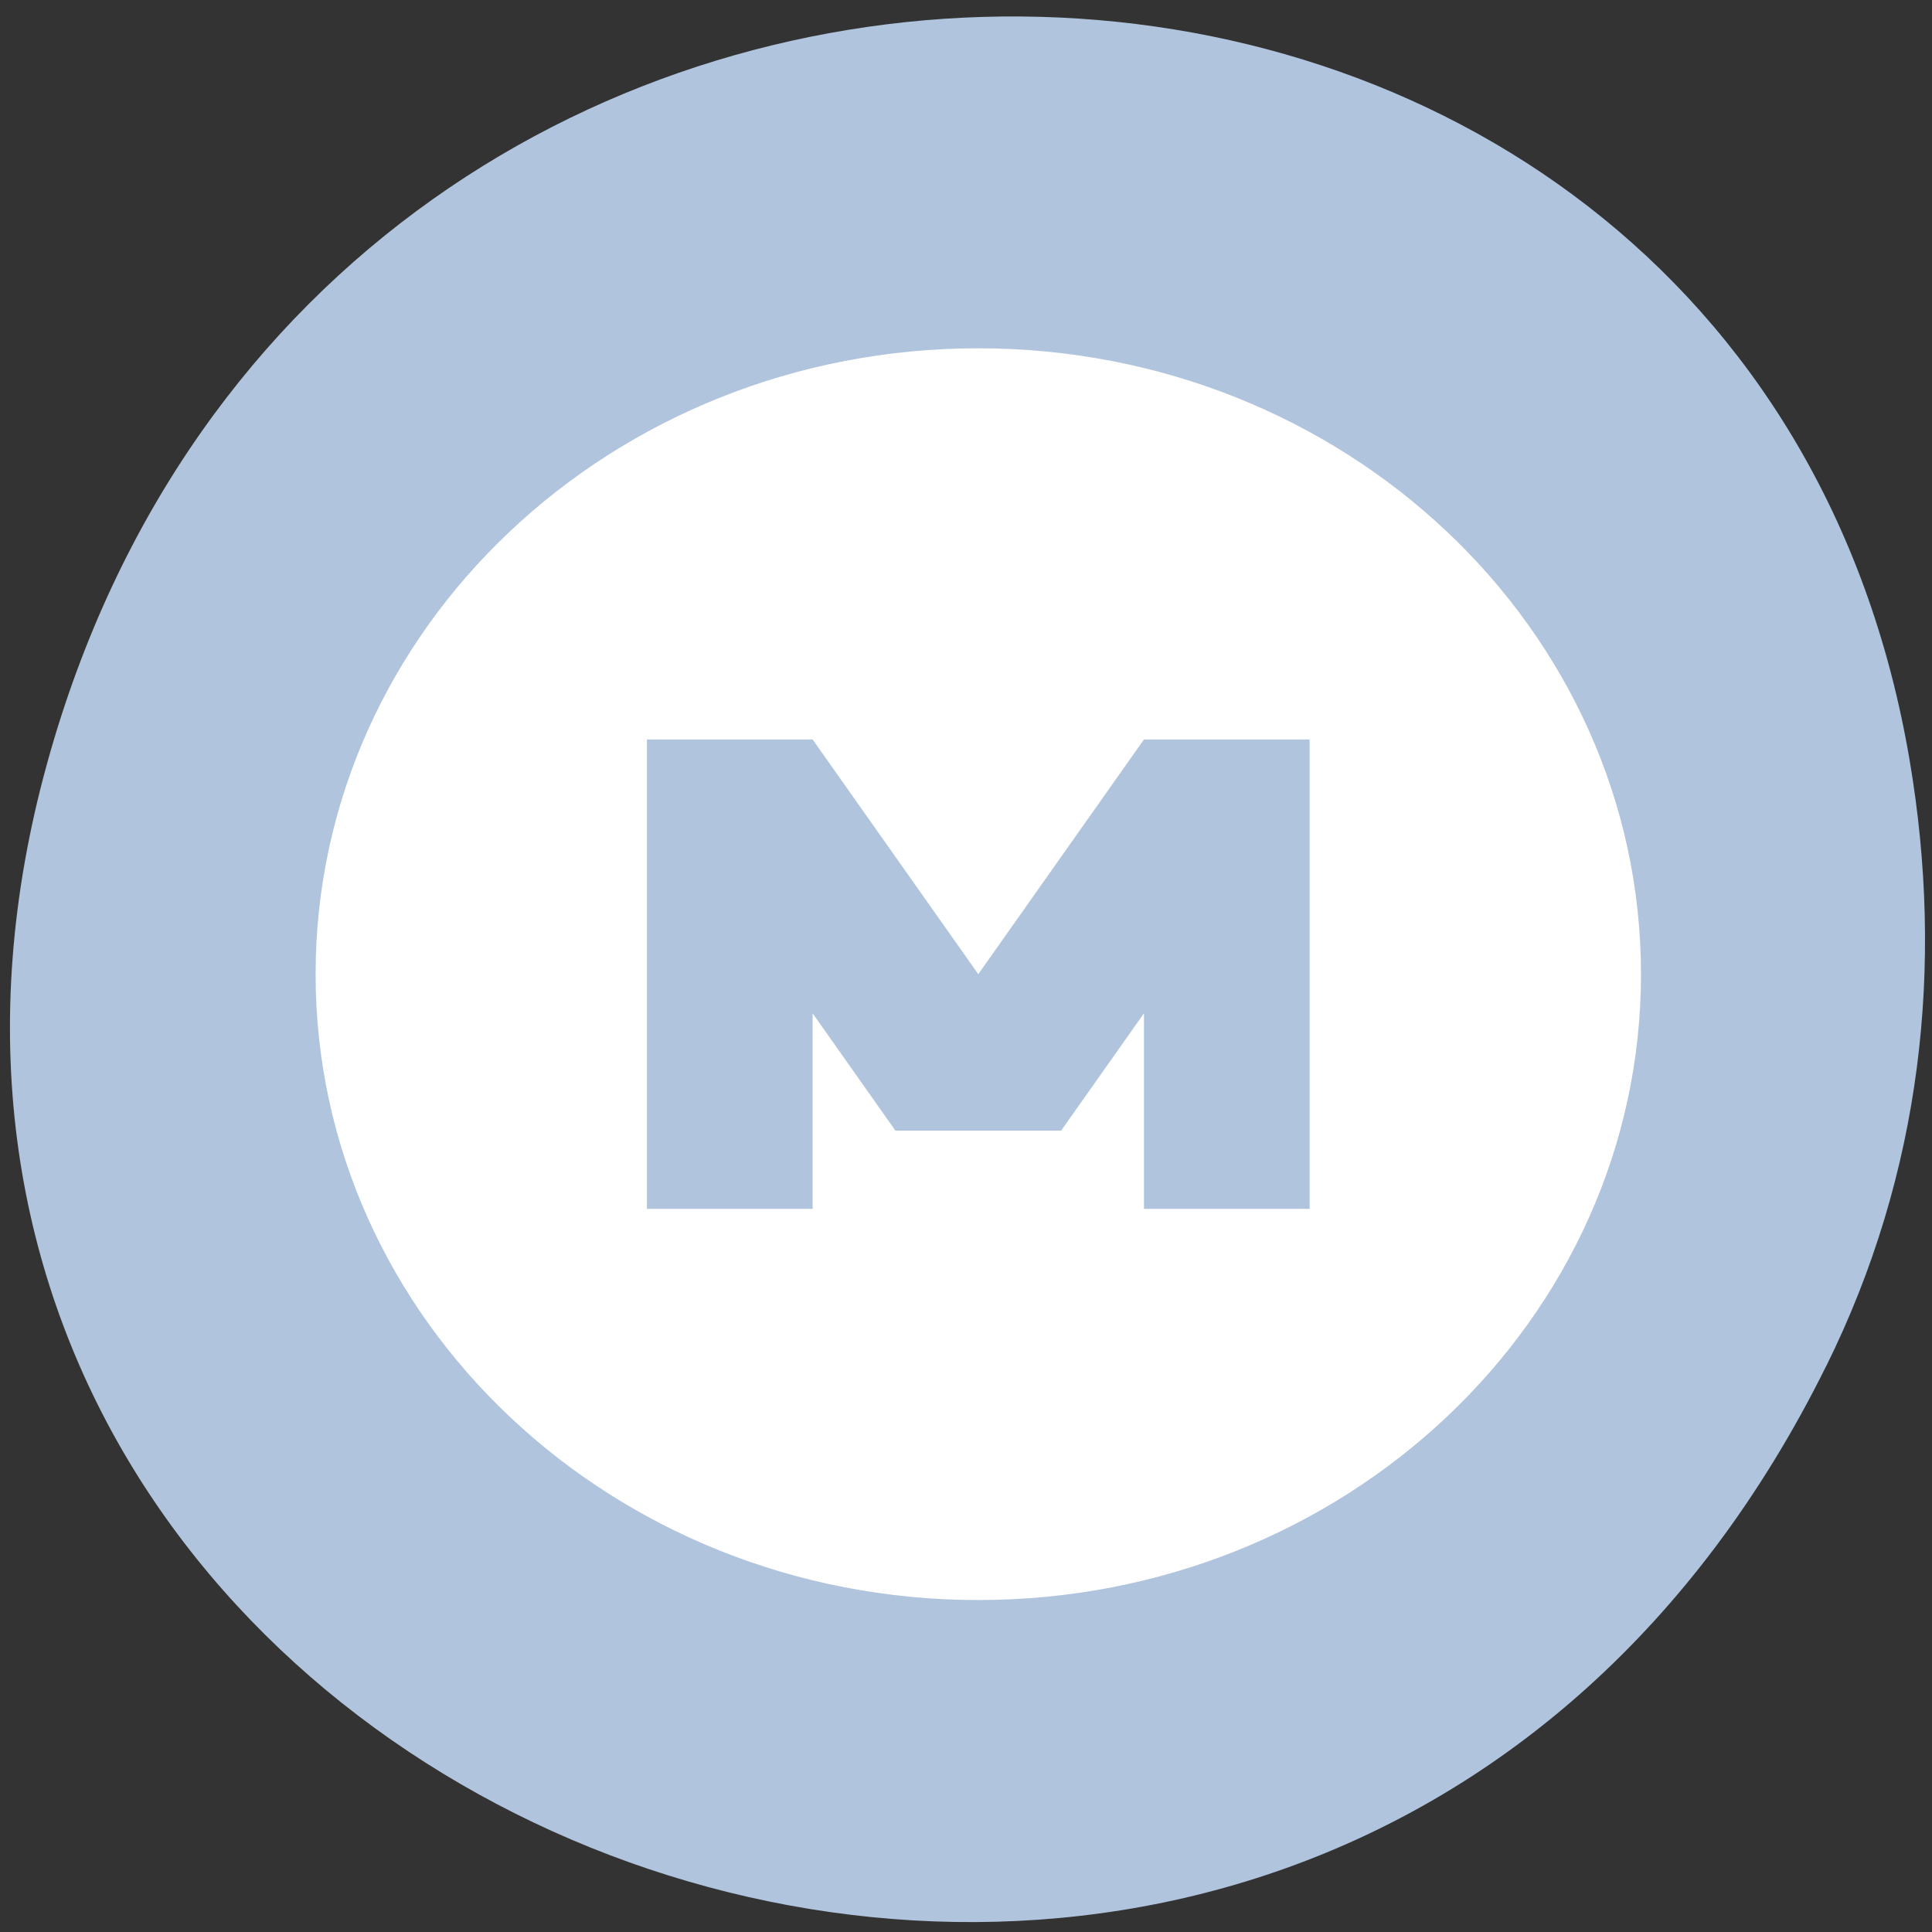 <svg xmlns="http://www.w3.org/2000/svg" viewBox="0 0 256 256"><rect x="0" y="0" width="256" height="256" fill="#333333" stroke="none"/><defs><clipPath><rect width="46" height="46" x="1" y="1" rx="4" style="fill:#1890d0"/></clipPath><clipPath><rect width="46" height="46" x="1" y="1" rx="4" style="fill:#1890d0"/></clipPath><clipPath><rect width="46" height="46" x="1" y="1" rx="4" style="fill:#1890d0"/></clipPath><clipPath><rect width="46" height="46" x="1" y="1" rx="4" style="fill:#1890d0"/></clipPath><clipPath><rect width="46" height="46" x="1" y="1" rx="4" style="fill:#1890d0"/></clipPath><clipPath><rect width="46" height="46" x="1" y="1" rx="4" style="fill:#1890d0"/></clipPath><clipPath><rect width="46" height="46" x="1" y="1" rx="4" style="fill:#1890d0"/></clipPath><clipPath><rect width="46" height="46" x="1" y="1" rx="4" style="fill:#1890d0"/></clipPath><clipPath><rect width="46" height="46" x="1" y="1" rx="4" style="fill:#1890d0"/></clipPath><clipPath><rect width="46" height="46" x="1" y="1" rx="4" style="fill:#1890d0"/></clipPath><clipPath><rect width="46" height="46" x="1" y="1" rx="4" style="fill:#1890d0"/></clipPath><clipPath><path d="m -24 13 c 0 1.105 -0.672 2 -1.5 2 -0.828 0 -1.5 -0.895 -1.5 -2 0 -1.105 0.672 -2 1.5 -2 0.828 0 1.5 0.895 1.5 2 z" transform="matrix(15.333 0 0 11.5 415 -125.5)"/></clipPath><clipPath><rect width="84" height="84" rx="6" x="6" y="6" style="fill:#fff"/></clipPath><clipPath><rect width="46" height="46" x="1" y="1" rx="4" style="fill:#1890d0"/></clipPath><clipPath><rect width="46" height="46" x="1" y="1" rx="4" style="fill:#1890d0"/></clipPath><clipPath><rect width="46" height="46" x="1" y="1" rx="4" style="fill:#1890d0"/></clipPath><clipPath><rect width="84" height="84" rx="6" x="6" y="6" style="fill:#f0f"/></clipPath></defs><g transform="translate(31.599 -832.63)" style="color:#000"><path d="m 210.36 1013.68 c -69.31 139.94 -274.97 61.971 -235.7 -79.963 37 -133.73 224.88 -129.92 246.79 -0.268 4.57 27.05 1.638 54.55 -11.08 80.23 z" style="fill:#b0c4de"/><path d="m 98.03 878.78 c -48.5 0 -87.81 37.13 -87.81 82.932 0 45.802 39.32 82.932 87.81 82.932 48.5 0 87.81 -37.13 87.81 -82.932 0 -45.801 -39.32 -82.932 -87.81 -82.932 z m -43.907 51.833 h 21.953 l 21.953 31.1 l 21.953 -31.1 h 21.953 v 62.2 h -21.953 v -25.916 l -10.977 15.55 h -21.953 l -10.977 -15.55 v 25.916 h -21.953 z" style="fill:#fff"/></g></svg>